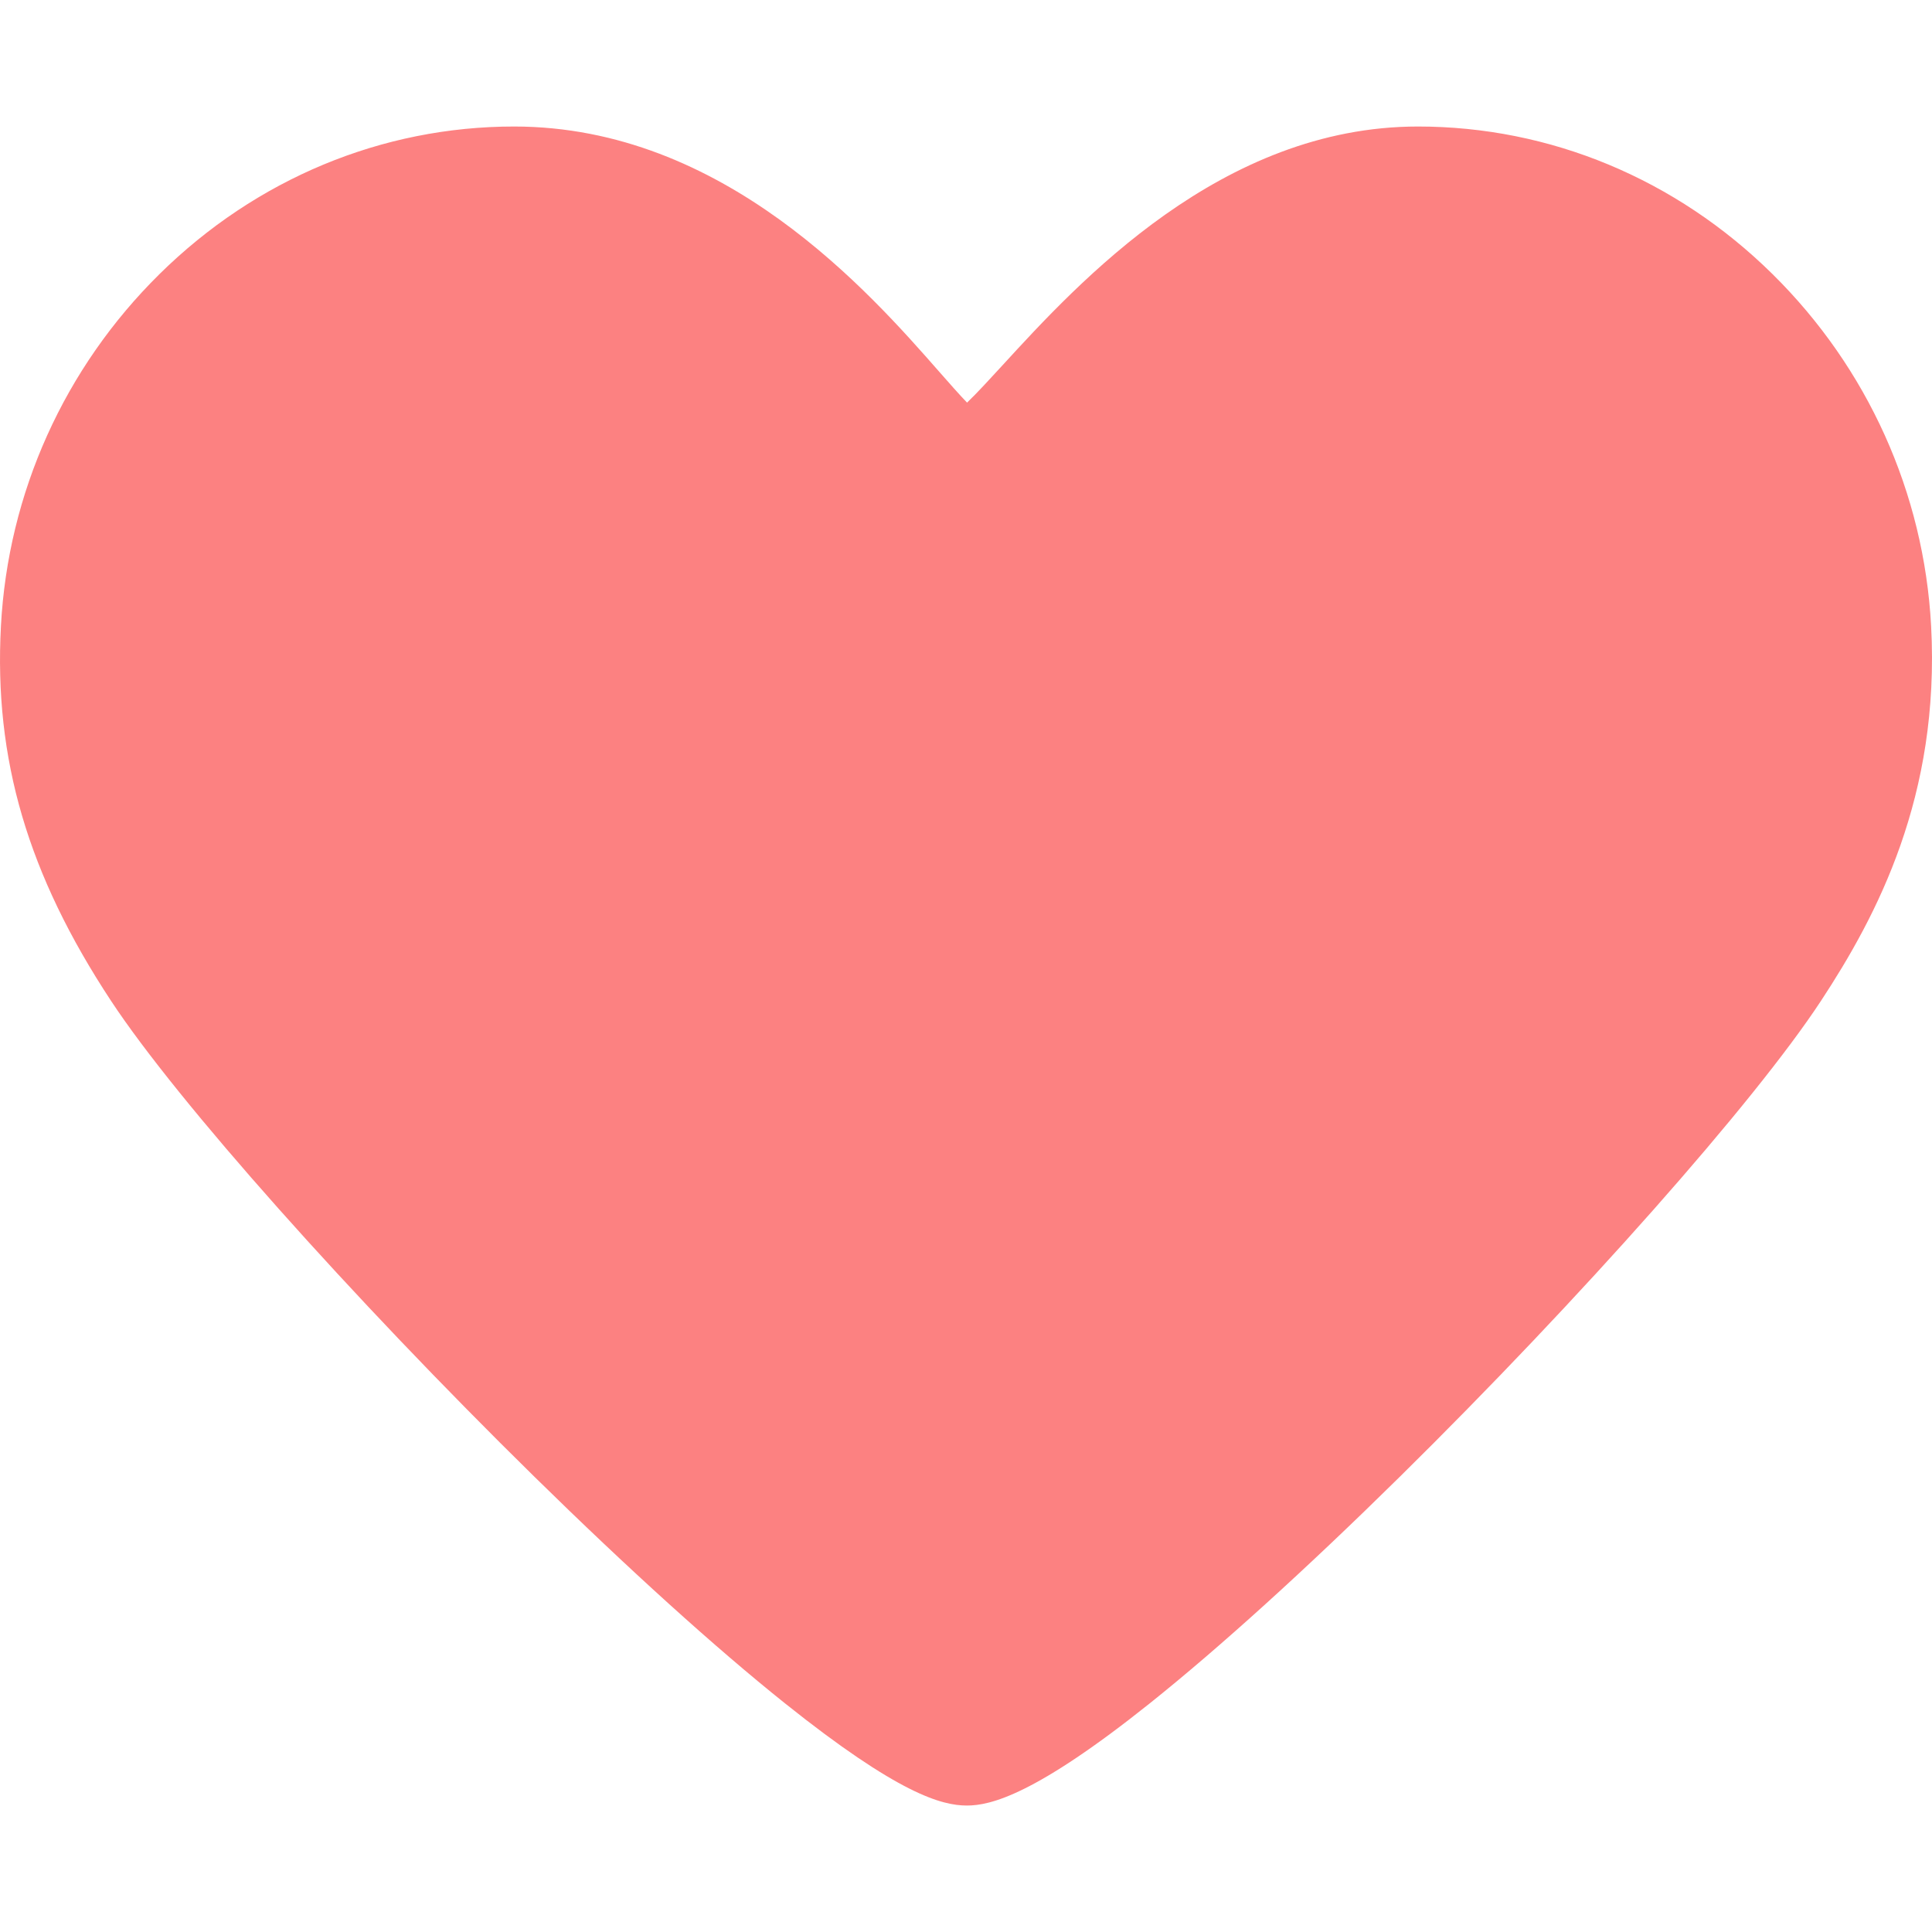 <svg width="33" height="33" viewBox="0 0 33 33" fill="none" xmlns="http://www.w3.org/2000/svg">
<g clip-path="url(#clip0_38_846)">
<path d="M32.985 10.693C32.863 8.418 31.9 6.283 30.273 4.679C28.626 3.055 26.476 2.161 24.22 2.161C20.862 2.161 18.429 4.815 17.121 6.242C16.919 6.462 16.683 6.72 16.518 6.877C16.387 6.741 16.208 6.538 16.044 6.351C14.85 4.991 12.365 2.161 8.781 2.161C6.525 2.161 4.375 3.055 2.727 4.679C1.1 6.283 0.137 8.418 0.016 10.693C-0.106 12.963 0.475 14.939 1.899 17.099C3.025 18.808 5.995 22.146 9.12 25.216C10.73 26.797 12.212 28.138 13.405 29.092C15.343 30.641 16.085 30.84 16.515 30.84C16.918 30.84 17.68 30.659 19.637 29.096C20.827 28.145 22.304 26.807 23.907 25.227C27.005 22.173 29.963 18.831 31.102 17.098C32.06 15.641 33.14 13.596 32.985 10.693Z" fill="#FC8181"/>
</g>
<defs>
<clipPath id="clip0_38_846">
<rect width="33" height="33" fill="white"/>
</clipPath>
</defs>
</svg>
